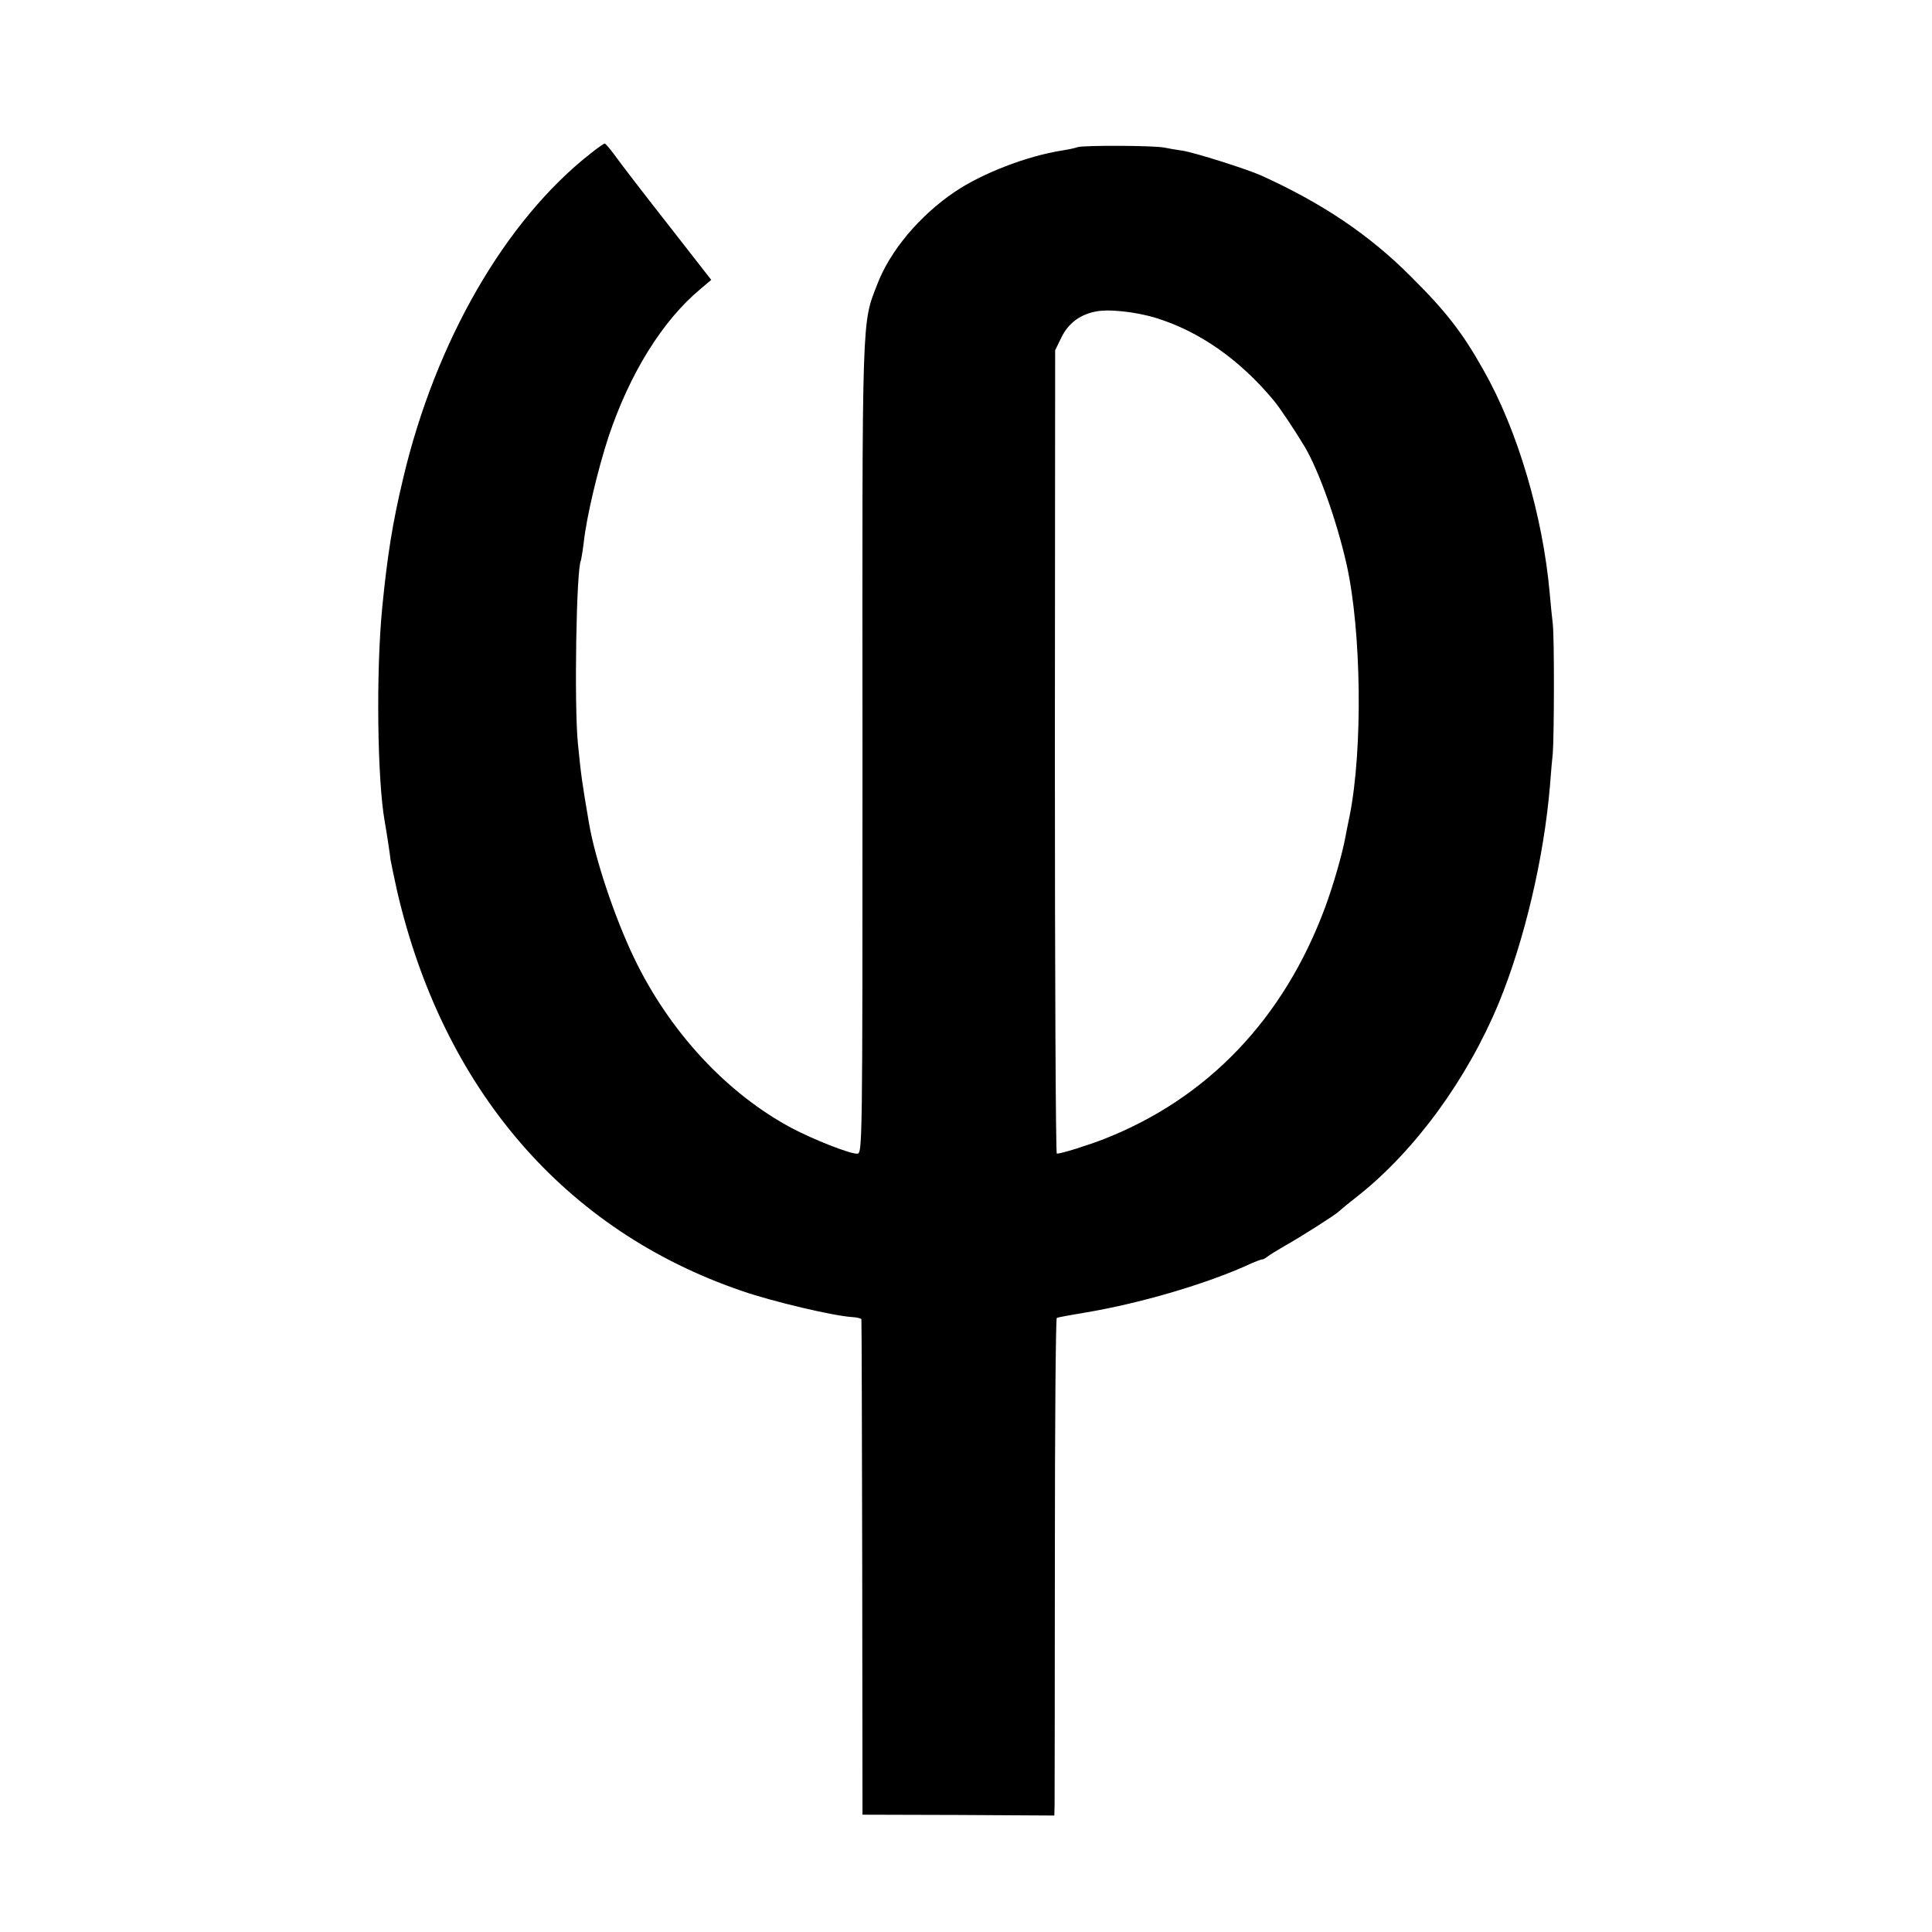 <svg version="1" xmlns="http://www.w3.org/2000/svg" width="933.333" height="933.333" viewBox="0 0 700 700"><path d="M214 55.6c-30.9 24.2-56.2 68.1-67.9 117.6-3.9 16.2-5.8 28.5-7.6 46.8-2.3 23.4-1.8 62.6.9 77.7.6 3.3 1.9 11.8 2.1 13.8.2 1.1 1.2 6 2.3 11 16.6 72 60.8 123.4 125.2 145.3 11 3.8 33 9 39.8 9.4 1.7.1 3.3.5 3.3.8.1.3.2 40.8.3 90l.1 89.5 34.8.1 34.7.2.1-3.7c0-2 .1-42.4.1-89.9 0-47.4.3-86.4.7-86.7.4-.2 5.2-1.1 10.7-2 19-3.2 42.1-9.9 57.7-16.8 3.1-1.5 5.9-2.5 6.1-2.4.1.1.9-.3 1.7-.9.8-.7 3.7-2.4 6.4-4 5.1-2.8 18.6-11.4 19.5-12.4.3-.3 3.4-2.9 7-5.7 20.7-16.4 39.6-42.3 51-69.8 9.3-22.6 16.4-52.6 18.6-79 .3-4.4.8-9.6 1-11.5.5-5.9.6-42.2 0-47-.3-2.5-.8-7.4-1.1-11-2.5-28.2-11.7-59.3-24-80.9-7.6-13.6-13.7-21.4-26.5-34.1-15-15-31.8-26.3-54-36.4-5.4-2.4-24.1-8.3-28.5-9-2.2-.3-5.1-.8-6.5-1.1-3.4-.8-29.1-.9-31.5-.2-1.1.4-3.6.9-5.5 1.2-12.9 2-29.2 8.3-39.2 15.1-12.7 8.6-23.3 21.3-27.9 33.3-5.7 14.7-5.5 8.8-5.4 168.4 0 146.6 0 146.7-2 146.7-2.8 0-15.7-5.1-23.5-9.2-23.7-12.6-44.5-35.1-57.3-61.8-7-14.6-14.1-35.8-16.3-48.8-2.6-15.2-2.9-17.6-4-28.7-1.4-13.6-.6-63.7 1.1-66.5.1-.3.6-3.2 1-6.4 1-9.4 5.2-26.8 9-38.4 7.7-23 19.6-42.1 33.3-53.5l3.9-3.3-16-20.5c-8.8-11.2-17.3-22.3-19-24.7-1.7-2.3-3.3-4.2-3.6-4.2-.3 0-2.6 1.6-5.1 3.6zm204.8 59.6c15.7 4.8 30.4 15.1 42.7 29.9 2.1 2.5 7.6 10.7 11.3 16.9 5.1 8.7 11.5 26.6 15.1 42.5 5.4 24.3 5.9 67 1.1 91.1-.6 2.8-1.3 6.4-1.6 8-1.1 5.9-4.3 17.1-7.3 25.2-15 40.4-42.6 69.2-80.1 83.9-5.9 2.3-15.5 5.3-17.1 5.3-.4 0-.7-65.5-.7-145.6l.1-145.5 2.3-4.7c2.4-4.9 6.4-8 11.8-9.2 4.7-1.2 14.9-.1 22.4 2.2z"/></svg>